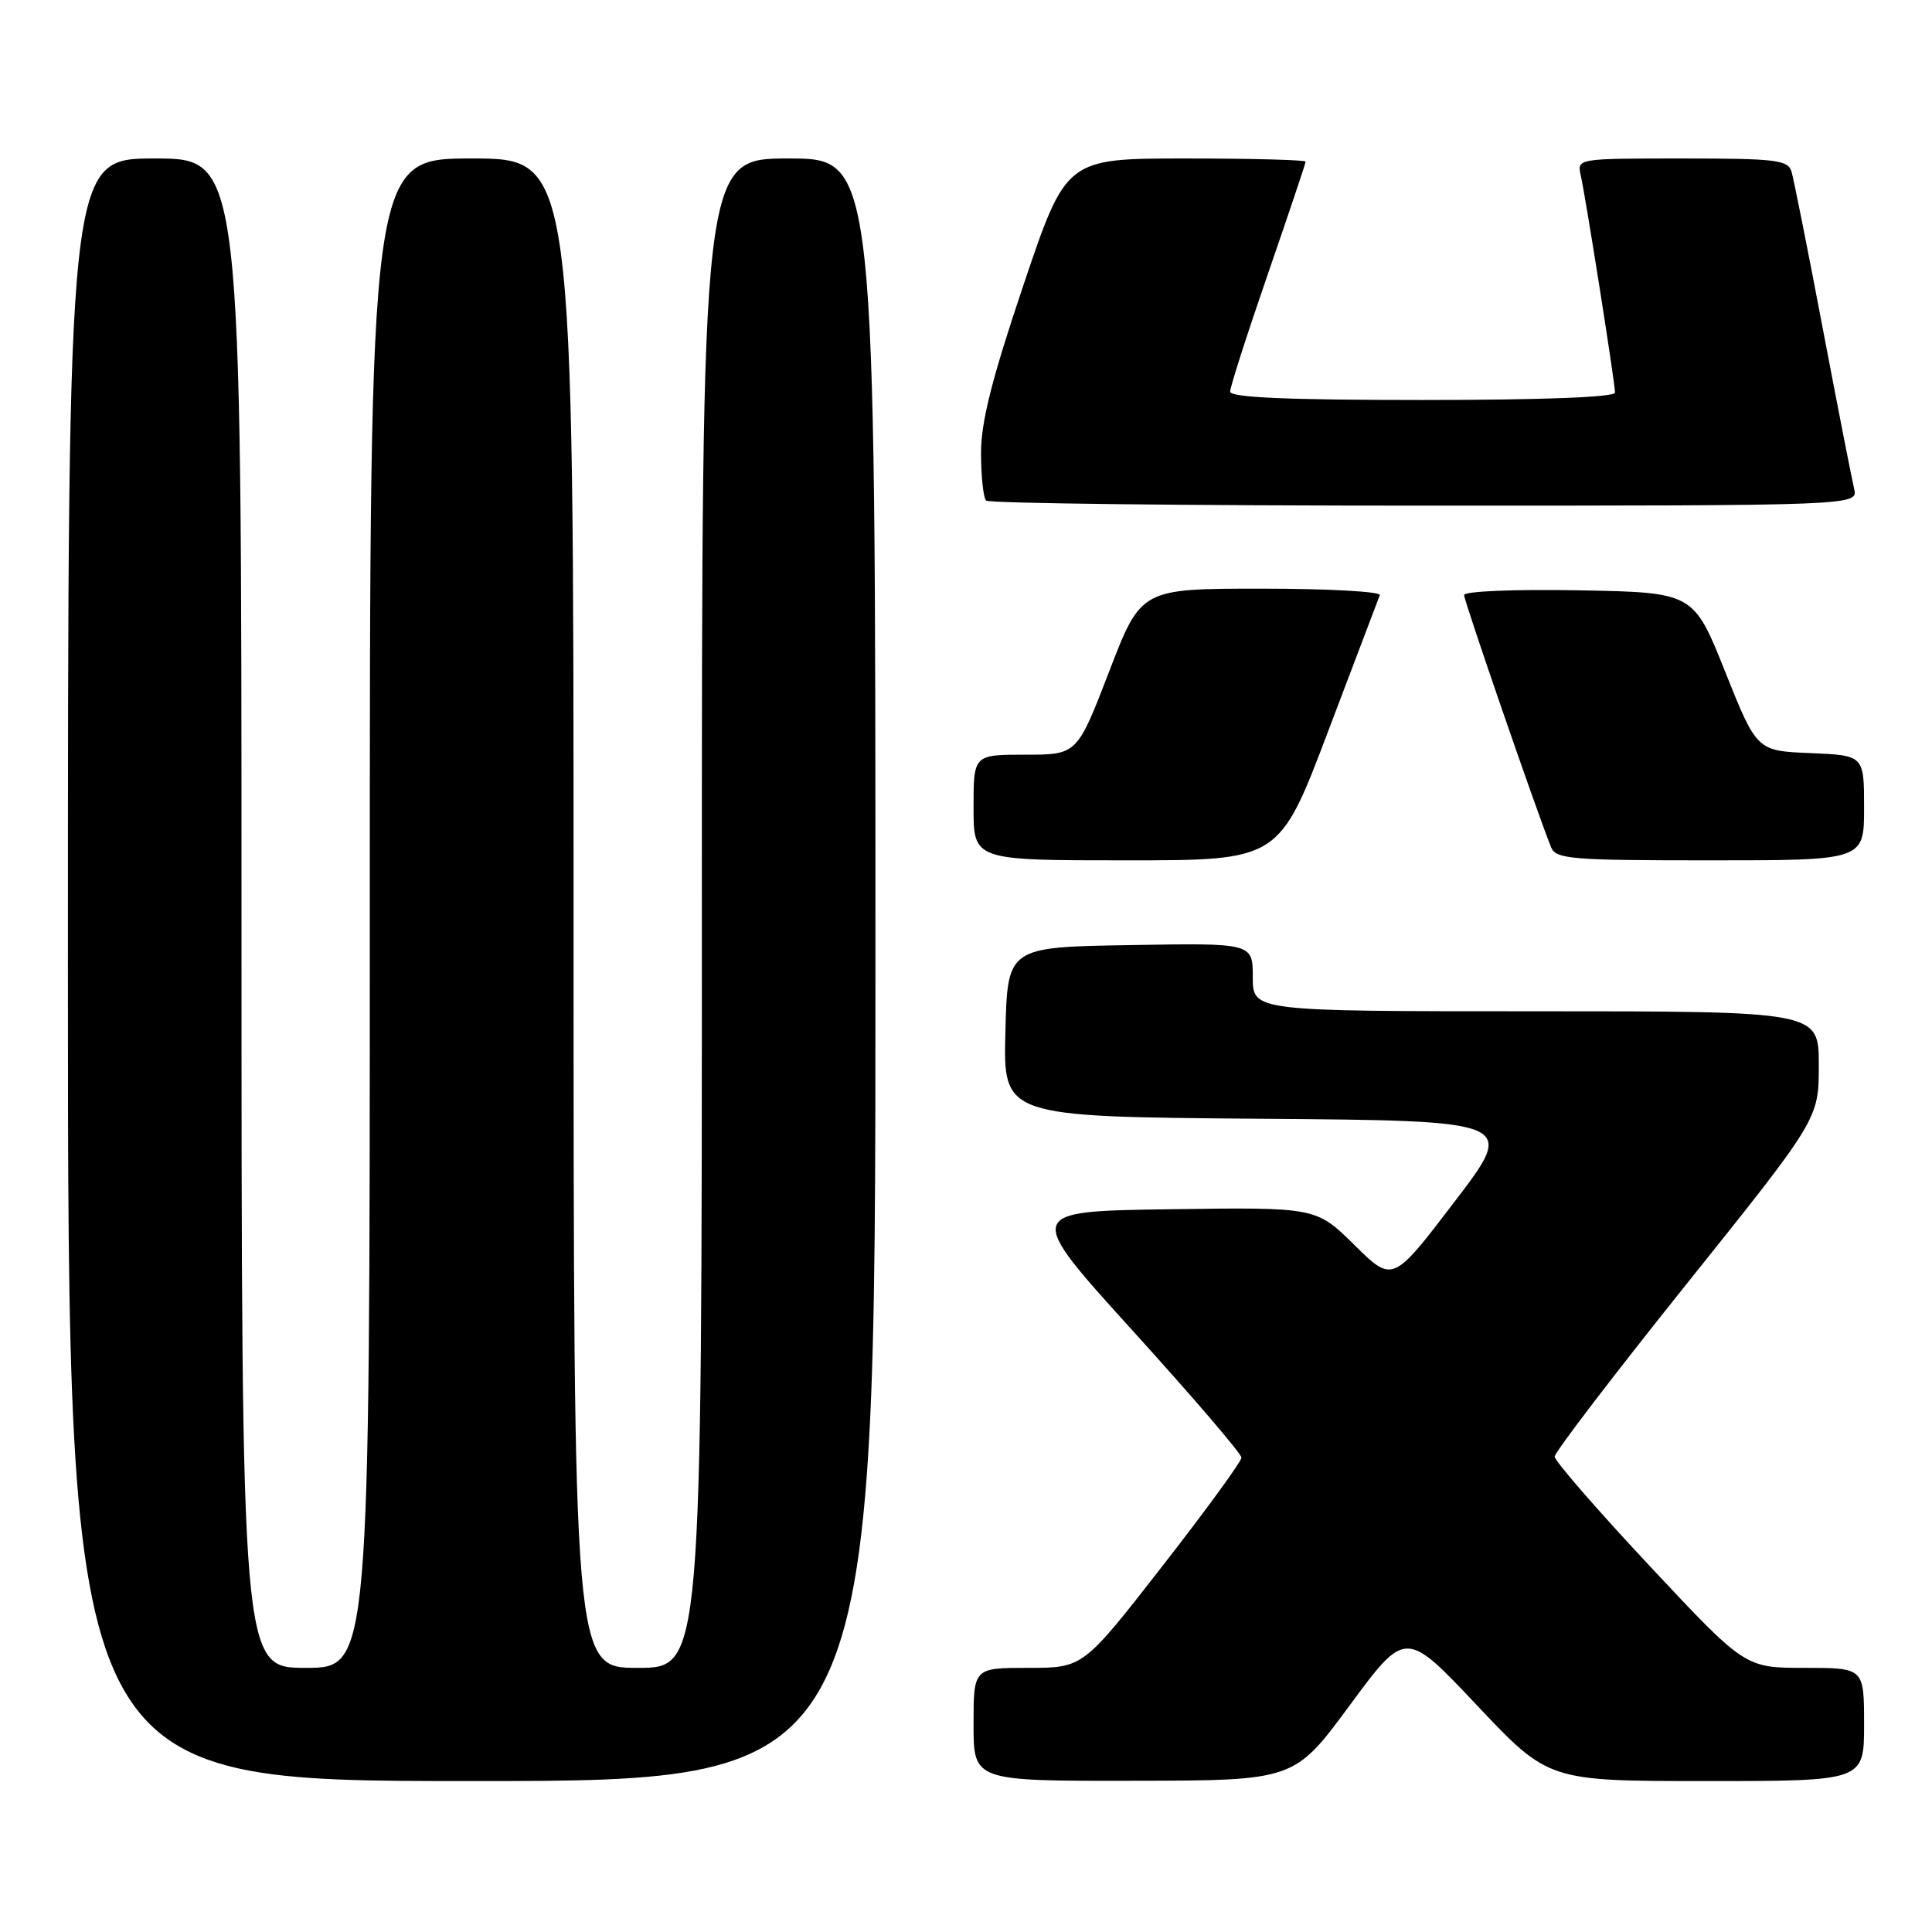 <?xml version="1.0" encoding="UTF-8" standalone="no"?>
<!DOCTYPE svg PUBLIC "-//W3C//DTD SVG 1.1//EN" "http://www.w3.org/Graphics/SVG/1.1/DTD/svg11.dtd" >
<svg xmlns="http://www.w3.org/2000/svg" xmlns:xlink="http://www.w3.org/1999/xlink" version="1.1" viewBox="0 0 256 256">
 <g >
 <path fill="currentColor"
d=" M 116.00 128.50 C 116.00 21.00 116.00 21.00 104.50 21.00 C 93.00 21.00 93.00 21.00 93.00 121.00 C 93.00 221.00 93.00 221.00 84.50 221.00 C 76.00 221.00 76.00 221.00 76.00 121.00 C 76.00 21.00 76.00 21.00 62.50 21.00 C 49.00 21.00 49.00 21.00 49.00 121.00 C 49.00 221.00 49.00 221.00 40.50 221.00 C 32.00 221.00 32.00 221.00 32.00 121.00 C 32.00 21.00 32.00 21.00 20.50 21.00 C 9.00 21.00 9.00 21.00 9.00 128.50 C 9.00 236.00 9.00 236.00 62.50 236.00 C 116.00 236.00 116.00 236.00 116.00 128.50 Z  M 178.87 225.93 C 186.25 215.94 186.25 215.94 195.71 225.97 C 205.18 236.00 205.18 236.00 226.09 236.00 C 247.00 236.00 247.00 236.00 247.00 228.50 C 247.00 221.00 247.00 221.00 239.11 221.00 C 231.23 221.00 231.23 221.00 218.61 207.52 C 211.68 200.11 206.00 193.58 206.00 193.01 C 206.00 192.43 213.88 182.13 223.50 170.11 C 241.00 148.26 241.00 148.26 241.00 141.13 C 241.00 134.00 241.00 134.00 203.50 134.00 C 166.00 134.00 166.00 134.00 166.00 129.48 C 166.00 124.95 166.00 124.95 149.75 125.23 C 133.50 125.50 133.50 125.50 133.22 136.74 C 132.93 147.97 132.93 147.97 166.93 148.24 C 200.93 148.50 200.93 148.50 192.73 159.24 C 184.54 169.98 184.54 169.98 179.47 164.97 C 174.39 159.96 174.39 159.96 155.07 160.23 C 135.74 160.50 135.74 160.50 150.12 176.36 C 158.03 185.08 164.50 192.63 164.50 193.14 C 164.50 193.65 159.78 200.13 154.01 207.53 C 143.52 221.00 143.52 221.00 136.26 221.00 C 129.00 221.00 129.00 221.00 129.00 228.50 C 129.00 236.00 129.00 236.00 150.25 235.96 C 171.50 235.93 171.50 235.93 178.87 225.93 Z  M 176.00 96.86 C 179.58 87.44 182.65 79.34 182.83 78.86 C 183.02 78.39 175.97 78.00 167.18 78.00 C 151.19 78.00 151.19 78.00 146.96 89.00 C 142.72 100.00 142.72 100.00 135.86 100.00 C 129.00 100.00 129.00 100.00 129.00 107.00 C 129.00 114.00 129.00 114.00 149.25 114.00 C 169.51 114.00 169.51 114.00 176.00 96.86 Z  M 247.00 107.04 C 247.00 100.09 247.00 100.09 239.90 99.79 C 232.79 99.50 232.79 99.50 228.59 89.00 C 224.39 78.50 224.39 78.50 209.20 78.22 C 200.58 78.07 194.00 78.34 194.00 78.85 C 194.00 79.63 203.51 107.22 205.52 112.25 C 206.15 113.84 208.12 114.00 226.61 114.00 C 247.00 114.00 247.00 114.00 247.00 107.04 Z  M 245.68 64.75 C 245.38 63.51 243.51 53.95 241.52 43.50 C 239.54 33.05 237.67 23.71 237.39 22.75 C 236.92 21.19 235.34 21.00 222.91 21.00 C 208.96 21.00 208.96 21.00 209.46 23.25 C 210.13 26.24 214.00 50.77 214.00 52.02 C 214.00 52.63 204.46 53.00 188.50 53.00 C 170.48 53.00 163.00 52.67 163.00 51.89 C 163.00 51.28 165.25 44.27 168.00 36.31 C 170.75 28.34 173.00 21.64 173.00 21.42 C 173.00 21.19 165.86 21.00 157.13 21.00 C 141.27 21.00 141.27 21.00 135.62 37.75 C 131.42 50.22 129.98 55.93 129.99 60.08 C 130.00 63.15 130.30 65.97 130.67 66.33 C 131.03 66.70 157.18 67.00 188.78 67.00 C 246.22 67.00 246.22 67.00 245.68 64.75 Z "/>
</g>
</svg>